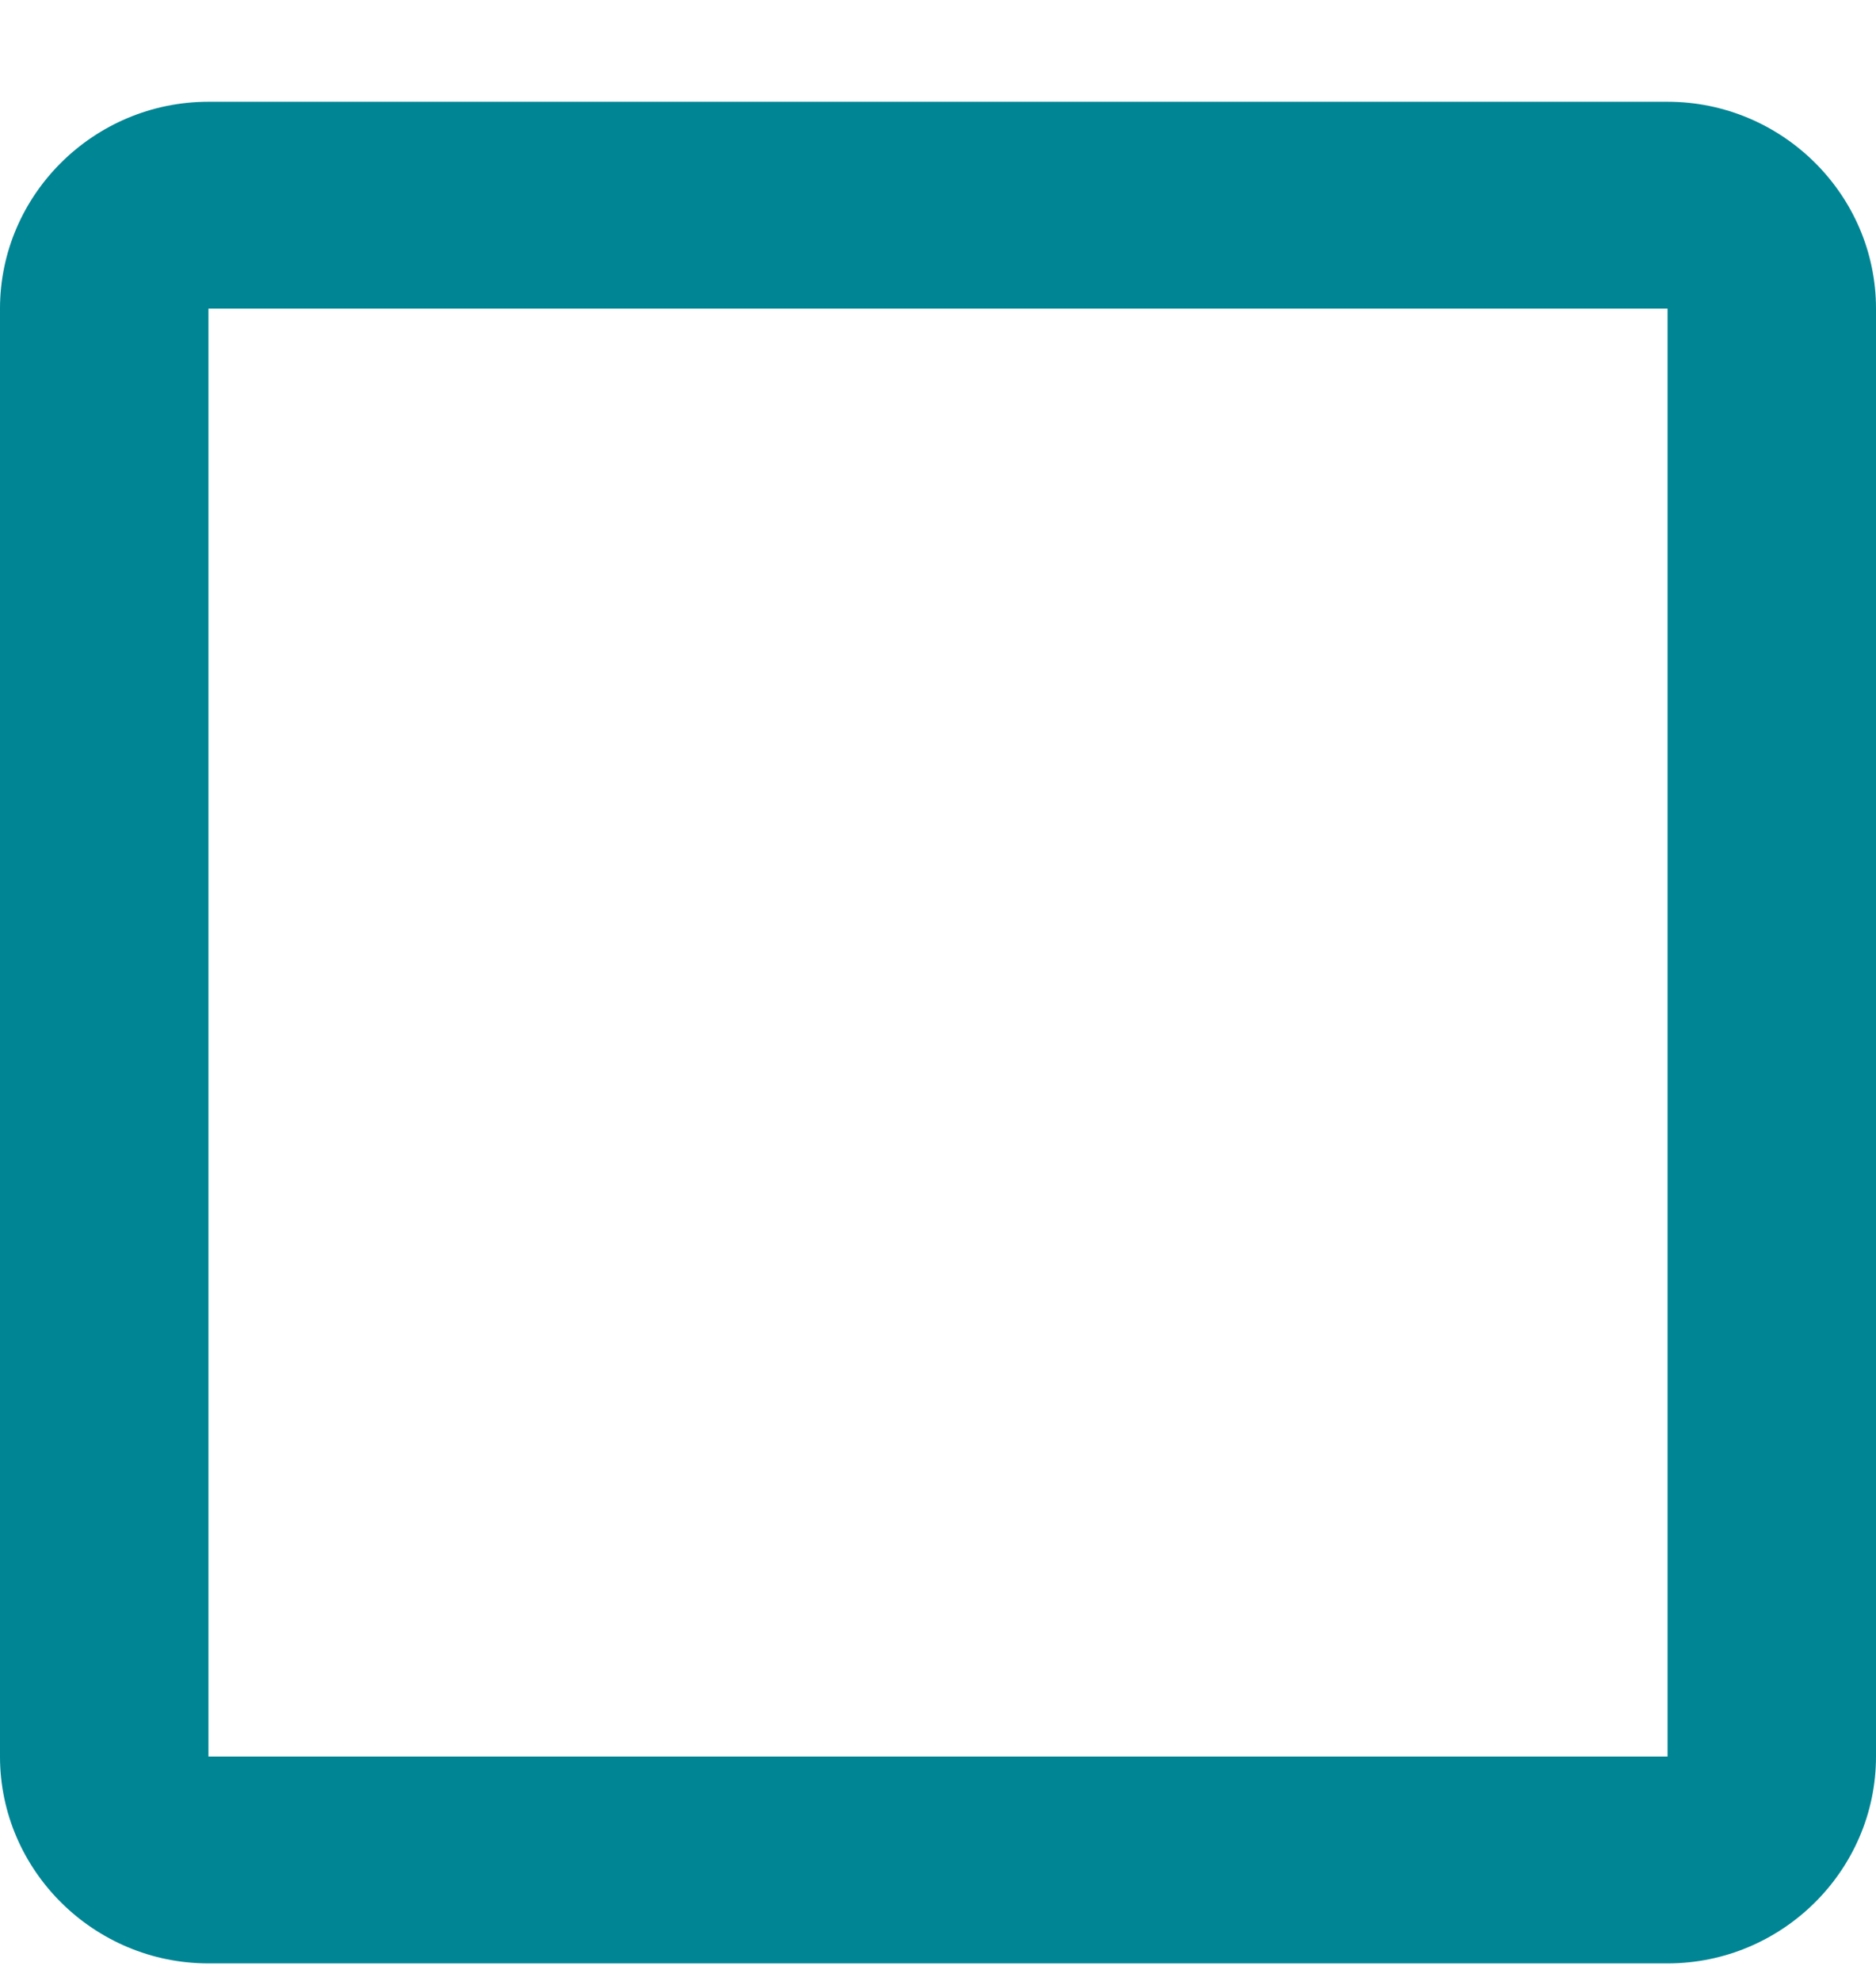 <svg width="18" height="19" viewBox="0 0 18 19" fill="none" xmlns="http://www.w3.org/2000/svg">
<path d="M16 2.96V16.848H2V2.96H16ZM16 0.976H2C0.9 0.976 0 1.869 0 2.96V16.848C0 17.939 0.9 18.832 2 18.832H16C17.1 18.832 18 17.939 18 16.848V2.96C18 1.869 17.1 0.976 16 0.976Z" fill="#008594"/>
</svg>
